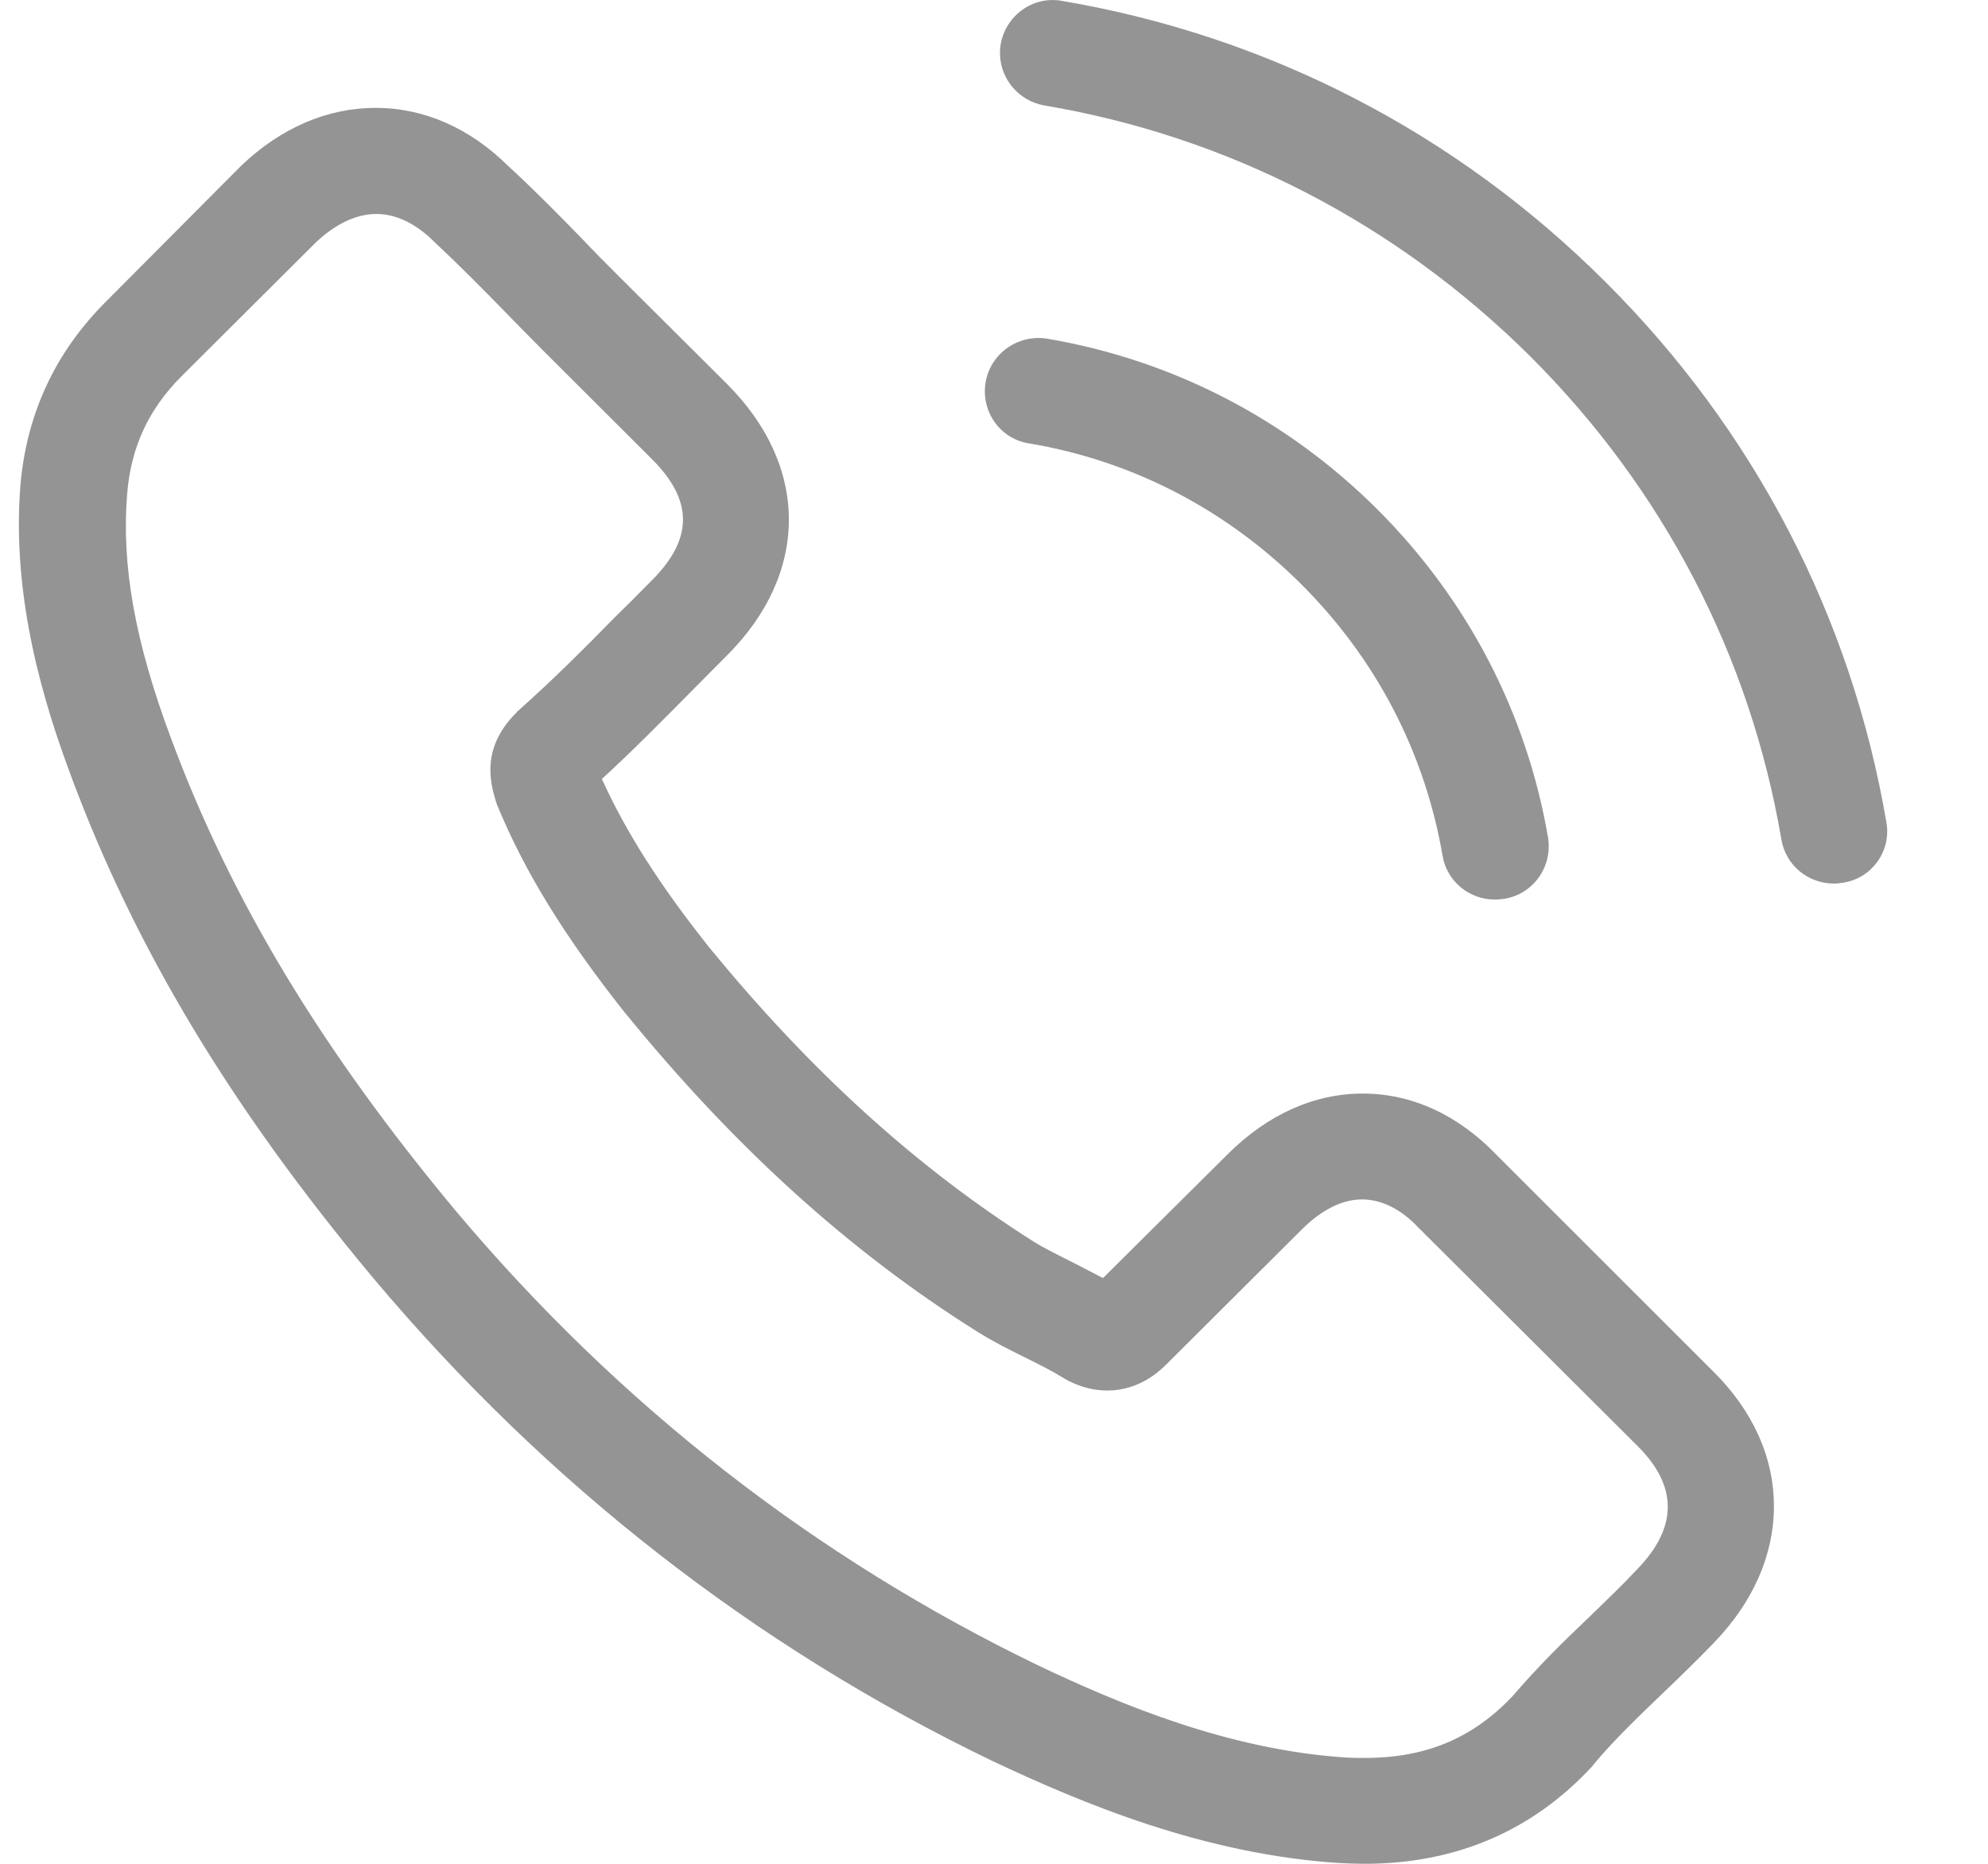 <svg width="16" height="15" viewBox="0 0 16 15" fill="none" xmlns="http://www.w3.org/2000/svg">
<path d="M12.042 9.292C11.734 8.972 11.362 8.801 10.968 8.801C10.577 8.801 10.202 8.969 9.881 9.289L8.877 10.286C8.794 10.242 8.712 10.201 8.632 10.159C8.518 10.102 8.41 10.049 8.318 9.992C7.377 9.396 6.522 8.621 5.702 7.617C5.305 7.117 5.038 6.696 4.844 6.269C5.104 6.031 5.346 5.784 5.581 5.547C5.67 5.458 5.759 5.366 5.848 5.278C6.516 4.613 6.516 3.752 5.848 3.087L4.98 2.223C4.882 2.125 4.78 2.023 4.685 1.922C4.494 1.726 4.294 1.523 4.087 1.333C3.779 1.029 3.41 0.868 3.023 0.868C2.635 0.868 2.26 1.029 1.942 1.333C1.939 1.336 1.939 1.336 1.936 1.339L0.855 2.425C0.448 2.83 0.216 3.324 0.165 3.897C0.089 4.822 0.362 5.683 0.572 6.246C1.087 7.63 1.856 8.912 3.004 10.286C4.396 11.942 6.071 13.249 7.984 14.171C8.715 14.516 9.691 14.924 10.781 14.994C10.847 14.997 10.917 15 10.981 15C11.715 15 12.332 14.737 12.815 14.215C12.818 14.209 12.824 14.205 12.827 14.199C12.993 14 13.183 13.819 13.384 13.626C13.52 13.496 13.66 13.36 13.797 13.218C14.111 12.892 14.277 12.512 14.277 12.122C14.277 11.73 14.108 11.353 13.787 11.036L12.042 9.292ZM13.18 12.626C13.177 12.626 13.177 12.629 13.18 12.626C13.056 12.759 12.929 12.879 12.793 13.012C12.586 13.208 12.376 13.414 12.179 13.645C11.858 13.987 11.48 14.148 10.984 14.148C10.936 14.148 10.886 14.148 10.838 14.145C9.894 14.085 9.017 13.718 8.359 13.405C6.56 12.537 4.98 11.306 3.668 9.745C2.584 8.444 1.859 7.241 1.379 5.949C1.084 5.161 0.976 4.546 1.024 3.967C1.055 3.597 1.198 3.29 1.462 3.027L2.546 1.947C2.702 1.802 2.867 1.722 3.029 1.722C3.229 1.722 3.391 1.843 3.493 1.944C3.496 1.947 3.499 1.95 3.503 1.954C3.696 2.134 3.881 2.321 4.075 2.52C4.173 2.622 4.275 2.723 4.377 2.827L5.244 3.692C5.581 4.027 5.581 4.337 5.244 4.673C5.152 4.765 5.063 4.857 4.971 4.945C4.704 5.218 4.45 5.471 4.173 5.718C4.167 5.724 4.16 5.727 4.157 5.734C3.884 6.006 3.935 6.272 3.992 6.452C3.995 6.462 3.998 6.471 4.002 6.481C4.227 7.025 4.545 7.538 5.028 8.149L5.031 8.152C5.908 9.229 6.833 10.068 7.854 10.71C7.984 10.793 8.117 10.859 8.244 10.922C8.359 10.979 8.467 11.033 8.559 11.09C8.572 11.097 8.585 11.106 8.597 11.112C8.705 11.166 8.807 11.191 8.912 11.191C9.176 11.191 9.341 11.027 9.395 10.973L10.482 9.89C10.59 9.783 10.762 9.653 10.962 9.653C11.159 9.653 11.321 9.776 11.419 9.884C11.423 9.887 11.423 9.887 11.426 9.89L13.177 11.635C13.504 11.958 13.504 12.29 13.18 12.626Z" fill="#949494"/>
<path d="M8.279 3.568C9.112 3.707 9.869 4.1 10.472 4.701C11.076 5.303 11.467 6.056 11.61 6.886C11.645 7.095 11.826 7.24 12.033 7.24C12.058 7.24 12.081 7.237 12.106 7.234C12.341 7.196 12.497 6.975 12.459 6.74C12.287 5.737 11.81 4.822 11.083 4.097C10.355 3.372 9.436 2.897 8.429 2.726C8.194 2.688 7.974 2.843 7.933 3.074C7.892 3.305 8.044 3.53 8.279 3.568Z" fill="#949494"/>
<path d="M15.182 6.617C14.9 4.964 14.118 3.46 12.916 2.264C11.715 1.067 10.205 0.288 8.546 0.007C8.314 -0.035 8.095 0.124 8.054 0.355C8.016 0.589 8.171 0.807 8.407 0.849C9.888 1.099 11.238 1.798 12.313 2.865C13.387 3.935 14.086 5.281 14.337 6.756C14.372 6.965 14.553 7.111 14.76 7.111C14.785 7.111 14.807 7.108 14.833 7.104C15.065 7.07 15.224 6.848 15.182 6.617Z" fill="#949494"/>
</svg>
